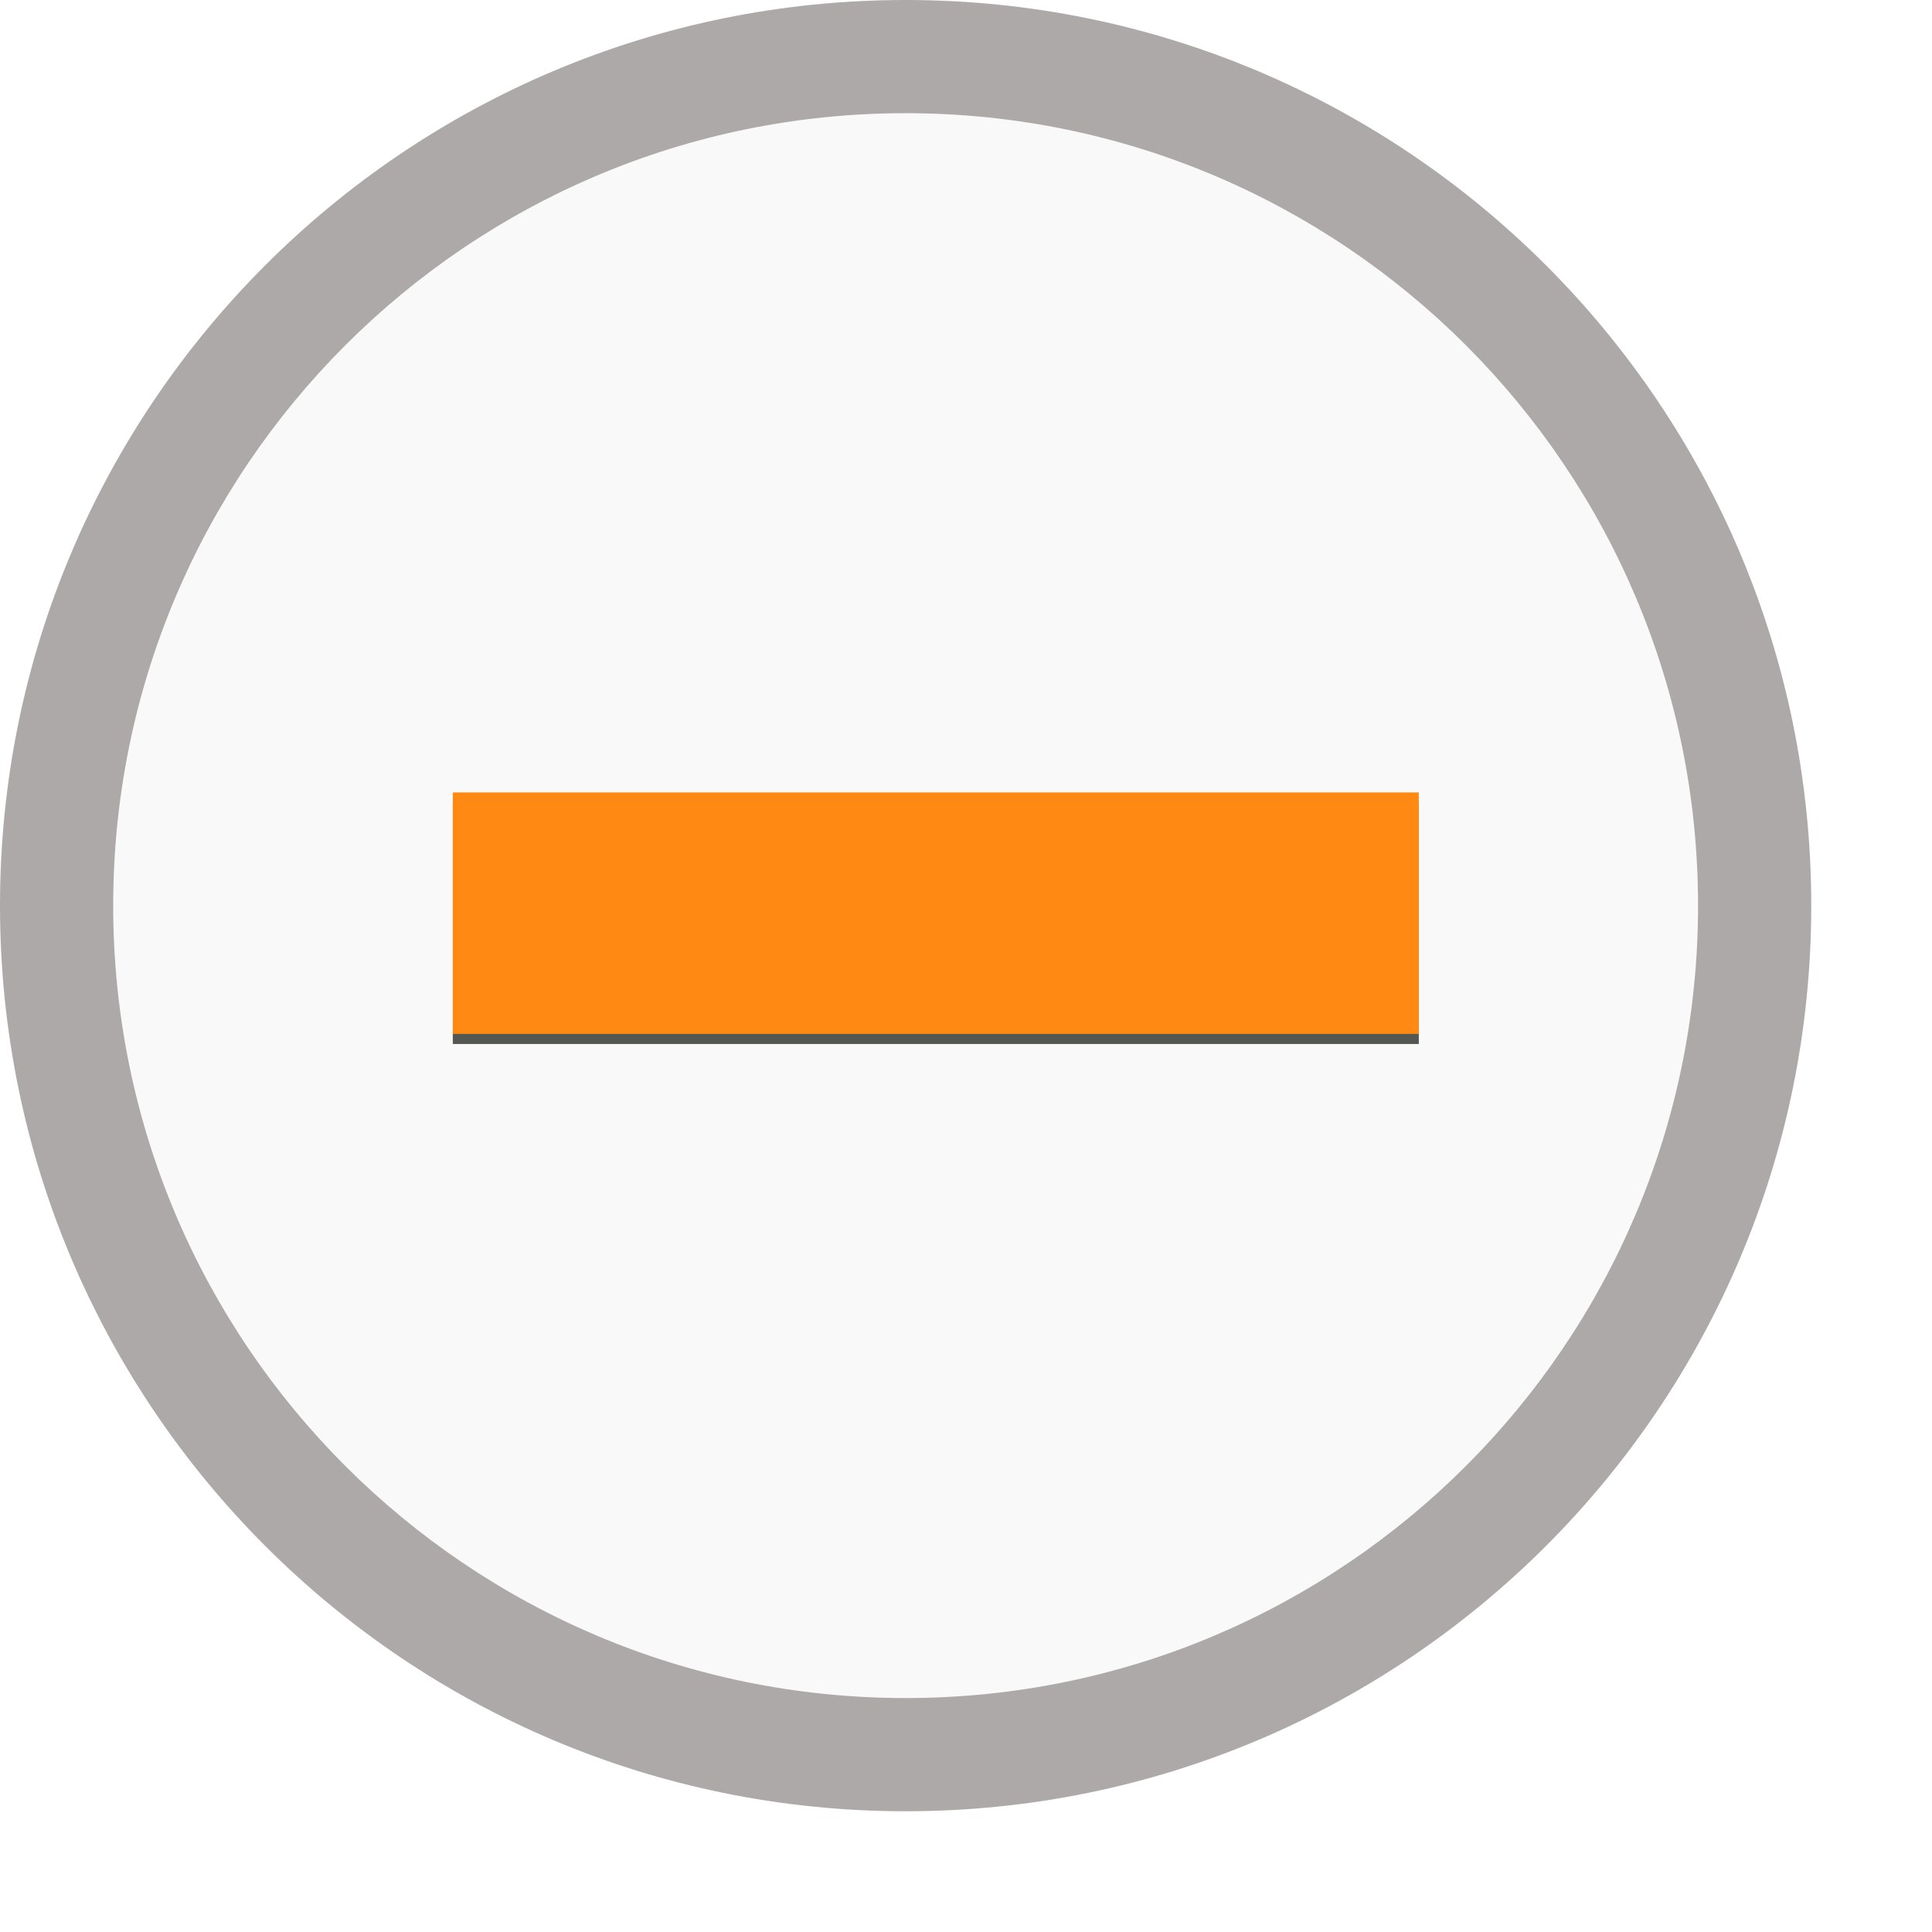 <?xml version="1.0" standalone="no"?>
<!DOCTYPE svg PUBLIC "-//W3C//DTD SVG 20010904//EN" "http://www.w3.org/TR/2001/REC-SVG-20010904/DTD/svg10.dtd">
<!-- Created using Karbon, part of Calligra: http://www.calligra.org/karbon -->
<svg xmlns="http://www.w3.org/2000/svg" xmlns:xlink="http://www.w3.org/1999/xlink" width="12.8pt" height="12.8pt">
<defs>
  <filter id="filter0" filterUnits="objectBoundingBox" primitiveUnits="objectBoundingBox" x="-0.045" y="-0.18" width="1.09" height="1.36">
   <feGaussianBlur result="" in="" x="0" y="0" width="1" height="1" stdDeviation="0.023, 0.094"/>
  </filter>
 </defs>
<g id="layer1">
  <path id="path3800" transform="translate(1, 1)" fill="#f9f9f9" d="M14 7C14 10.866 10.866 14 7 14C3.134 14 0 10.866 0 7C0 3.134 3.134 0 7 0C10.866 0 14 3.134 14 7Z"/>
  <path id="path3008" transform="" fill="#ada9a8" d="M8 0C3.582 8.88178e-16 -3.00685e-17 3.582 0 8C0 12.418 3.582 16 8 16C12.418 16 16 12.418 16 8C16 3.582 12.418 -1.80643e-15 8 0ZM8 1C11.866 1 15 4.134 15 8C15 11.866 11.866 15 8 15C4.134 15 1 11.866 1 8C1 4.134 4.134 1 8 1Z"/>
  <rect id="rect3931-1" transform="translate(4, 7.089)" fill="#555753" filter="url(#filter0)" width="6.4pt" height="1.6pt"/>
  <rect id="rect3931" transform="translate(4, 7)" fill="#ff8913" width="6.4pt" height="1.6pt"/>
 </g>
</svg>
